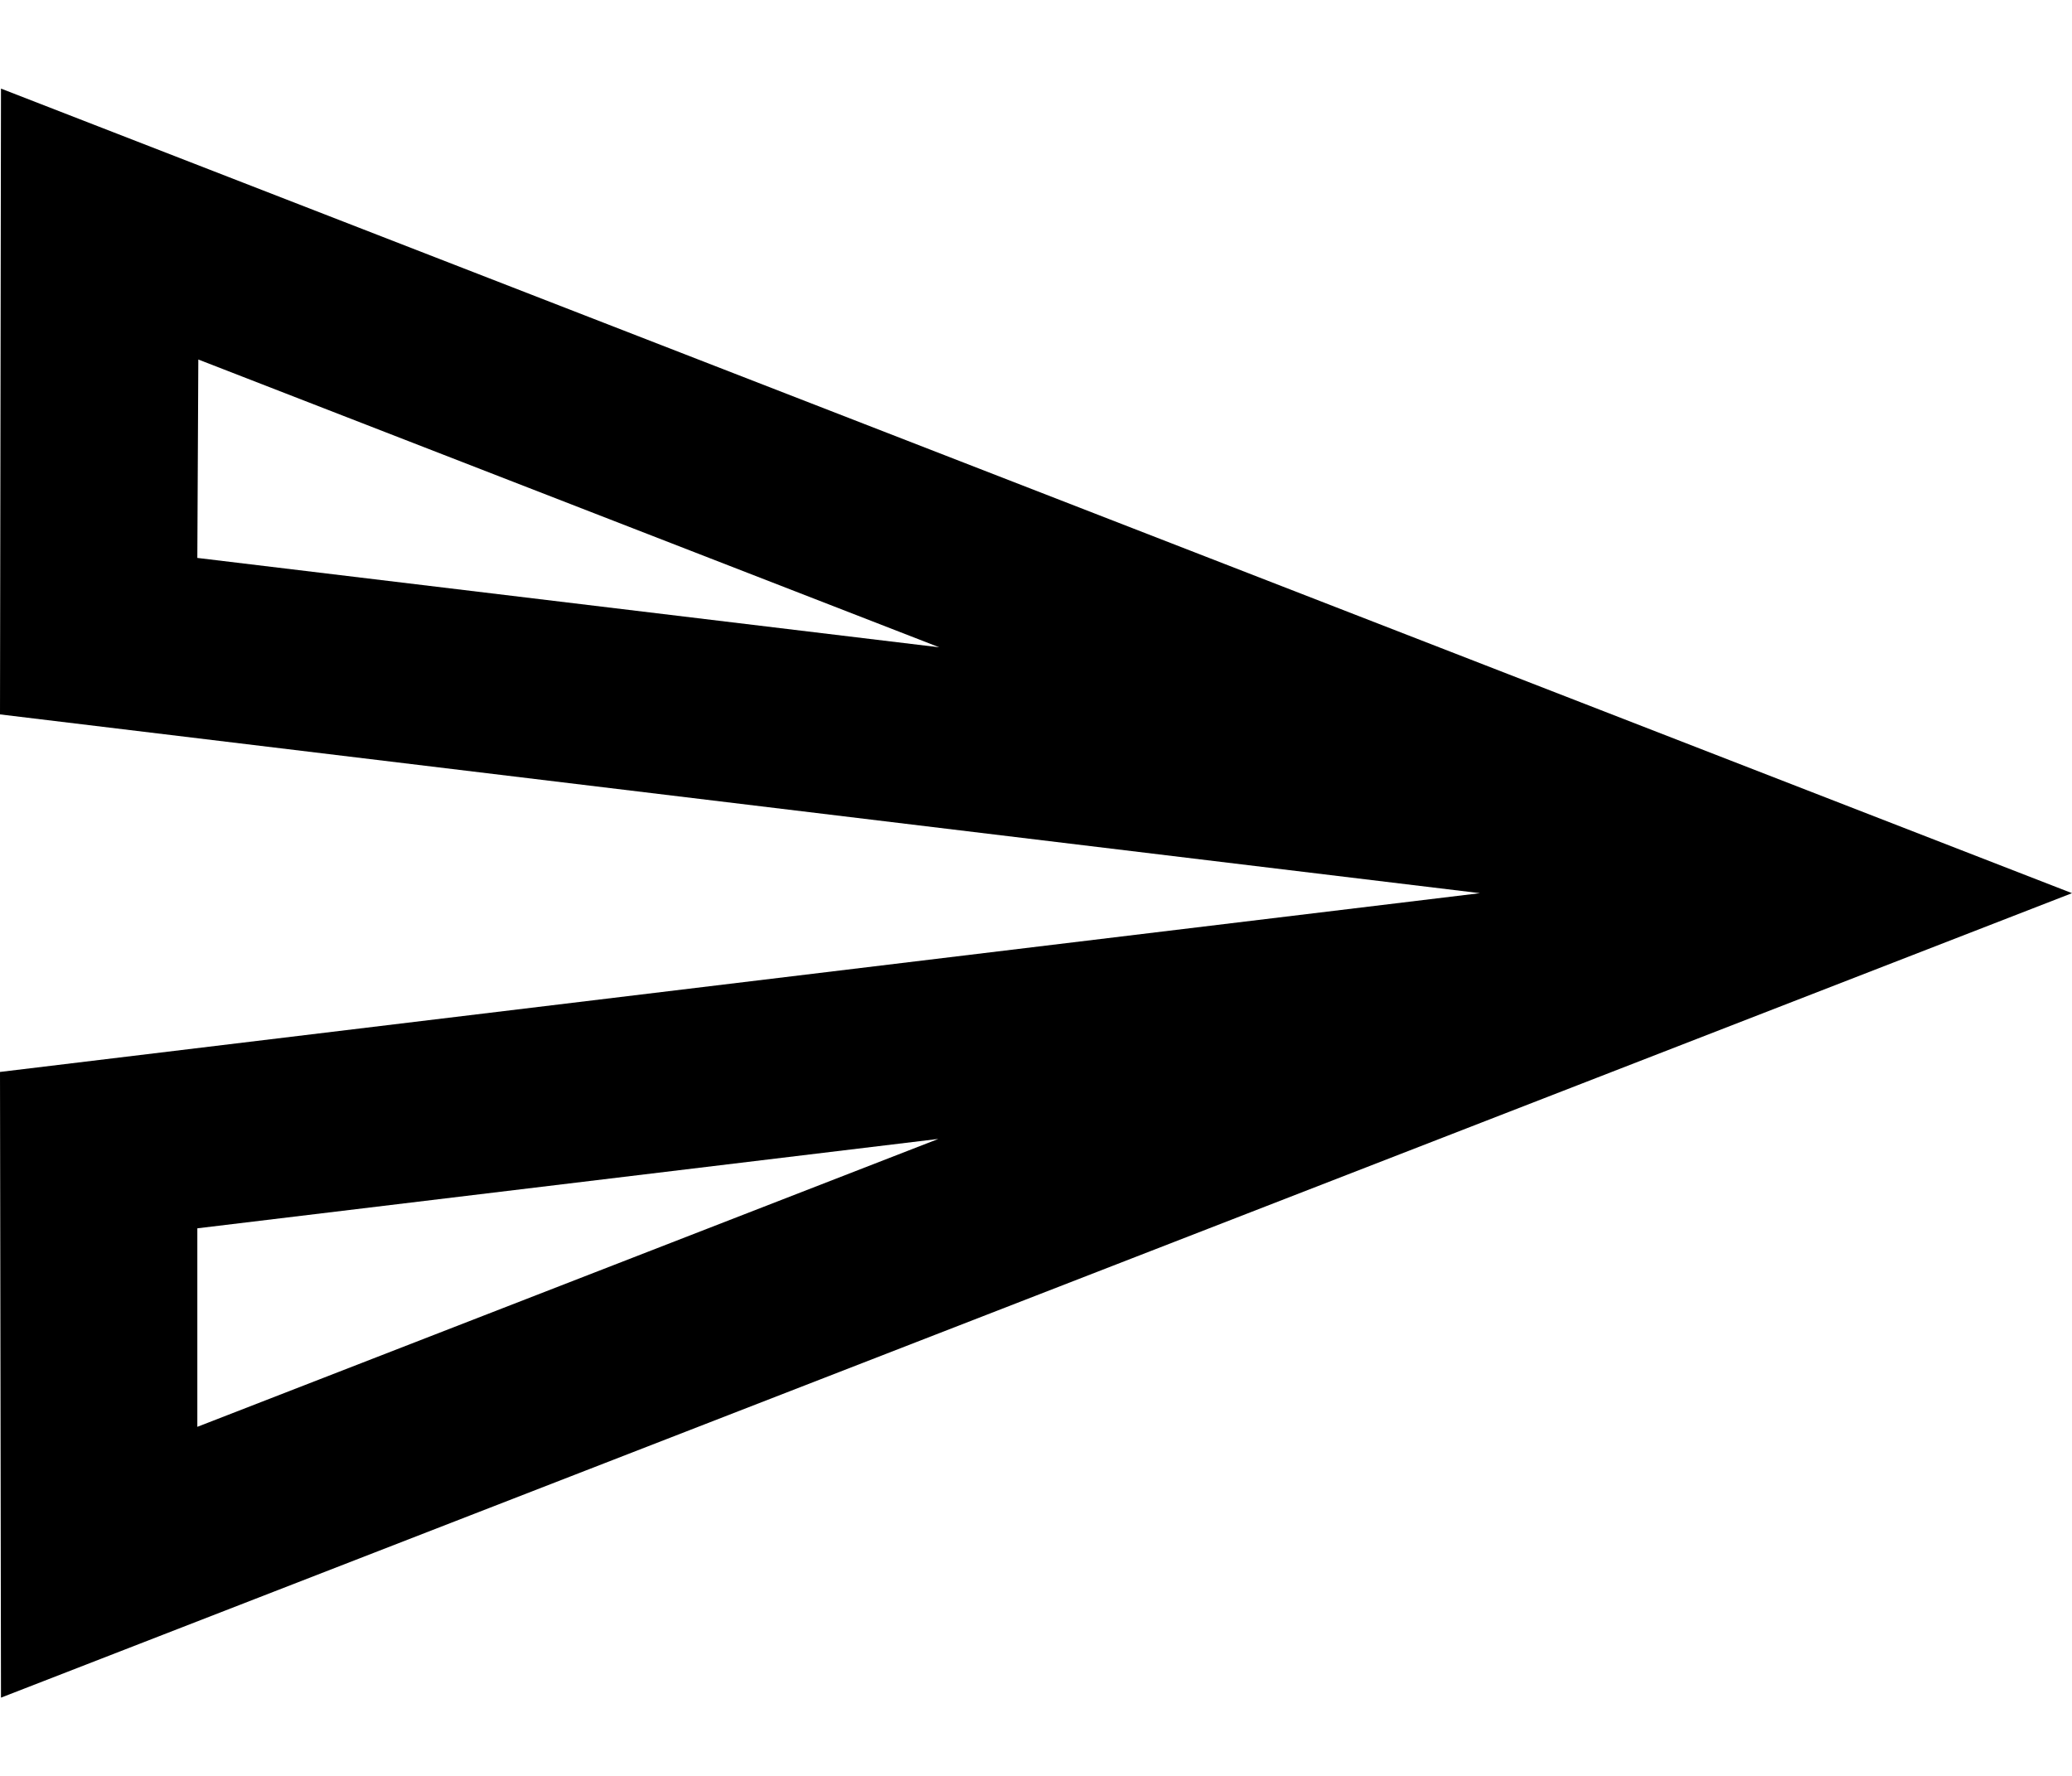 <svg width="21" height="18" viewBox="0 0 21 18" fill="none" xmlns="http://www.w3.org/2000/svg">
<path d="M2.01 3.644L9.52 6.561L2 5.655L2.01 3.644ZM9.51 11.544L2 14.462V12.45L9.51 11.544ZM0.01 0.898L0 7.241L15 9.053L0 10.865L0.01 17.207L21 9.053L0.01 0.898Z" fill="currentColor"/>
</svg>
